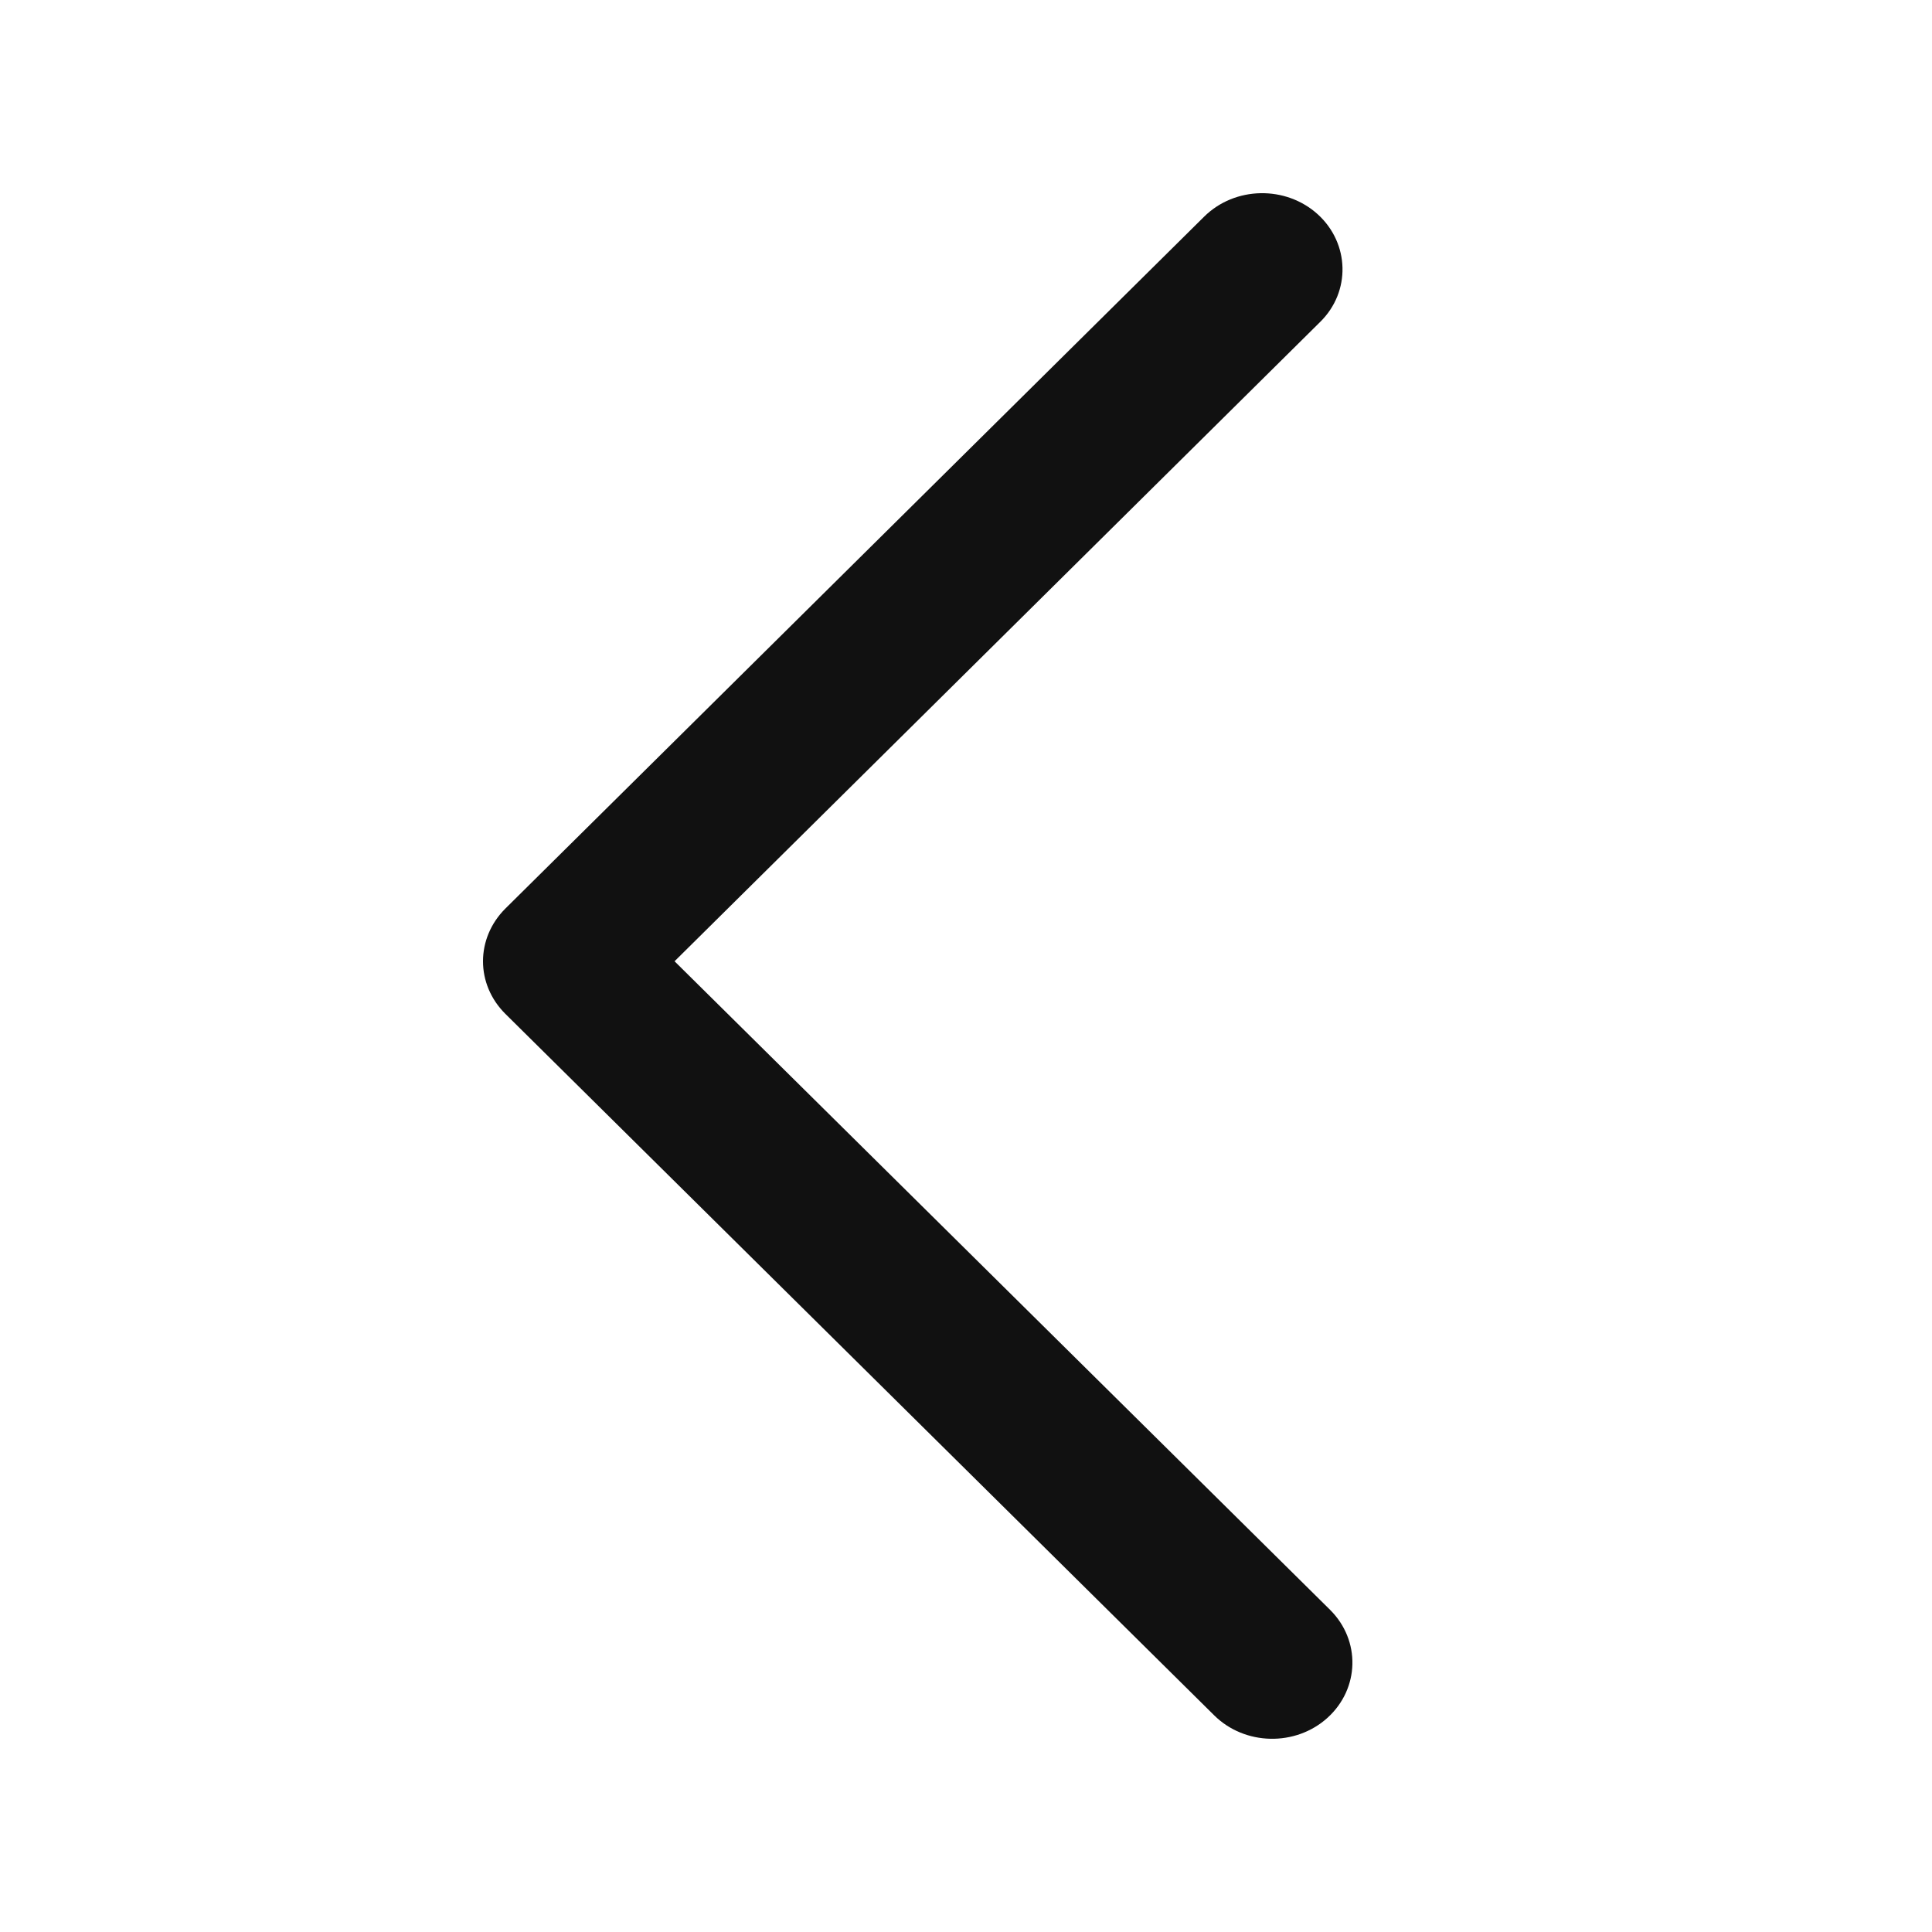 <svg width="20" height="20" viewBox="0 0 20 20" fill="none" xmlns="http://www.w3.org/2000/svg">
<path fill-rule="evenodd" clip-rule="evenodd" d="M5 9.951C5 10.148 5.078 10.343 5.232 10.496L12.569 17.757C12.886 18.071 13.413 18.082 13.744 17.781C14.075 17.479 14.087 16.981 13.769 16.665L6.983 9.951L13.666 3.333C13.985 3.02 13.972 2.52 13.642 2.219C13.31 1.918 12.783 1.928 12.465 2.243L5.232 9.405C5.078 9.558 5 9.755 5 9.951Z" fill="#111111"/>
</svg>
